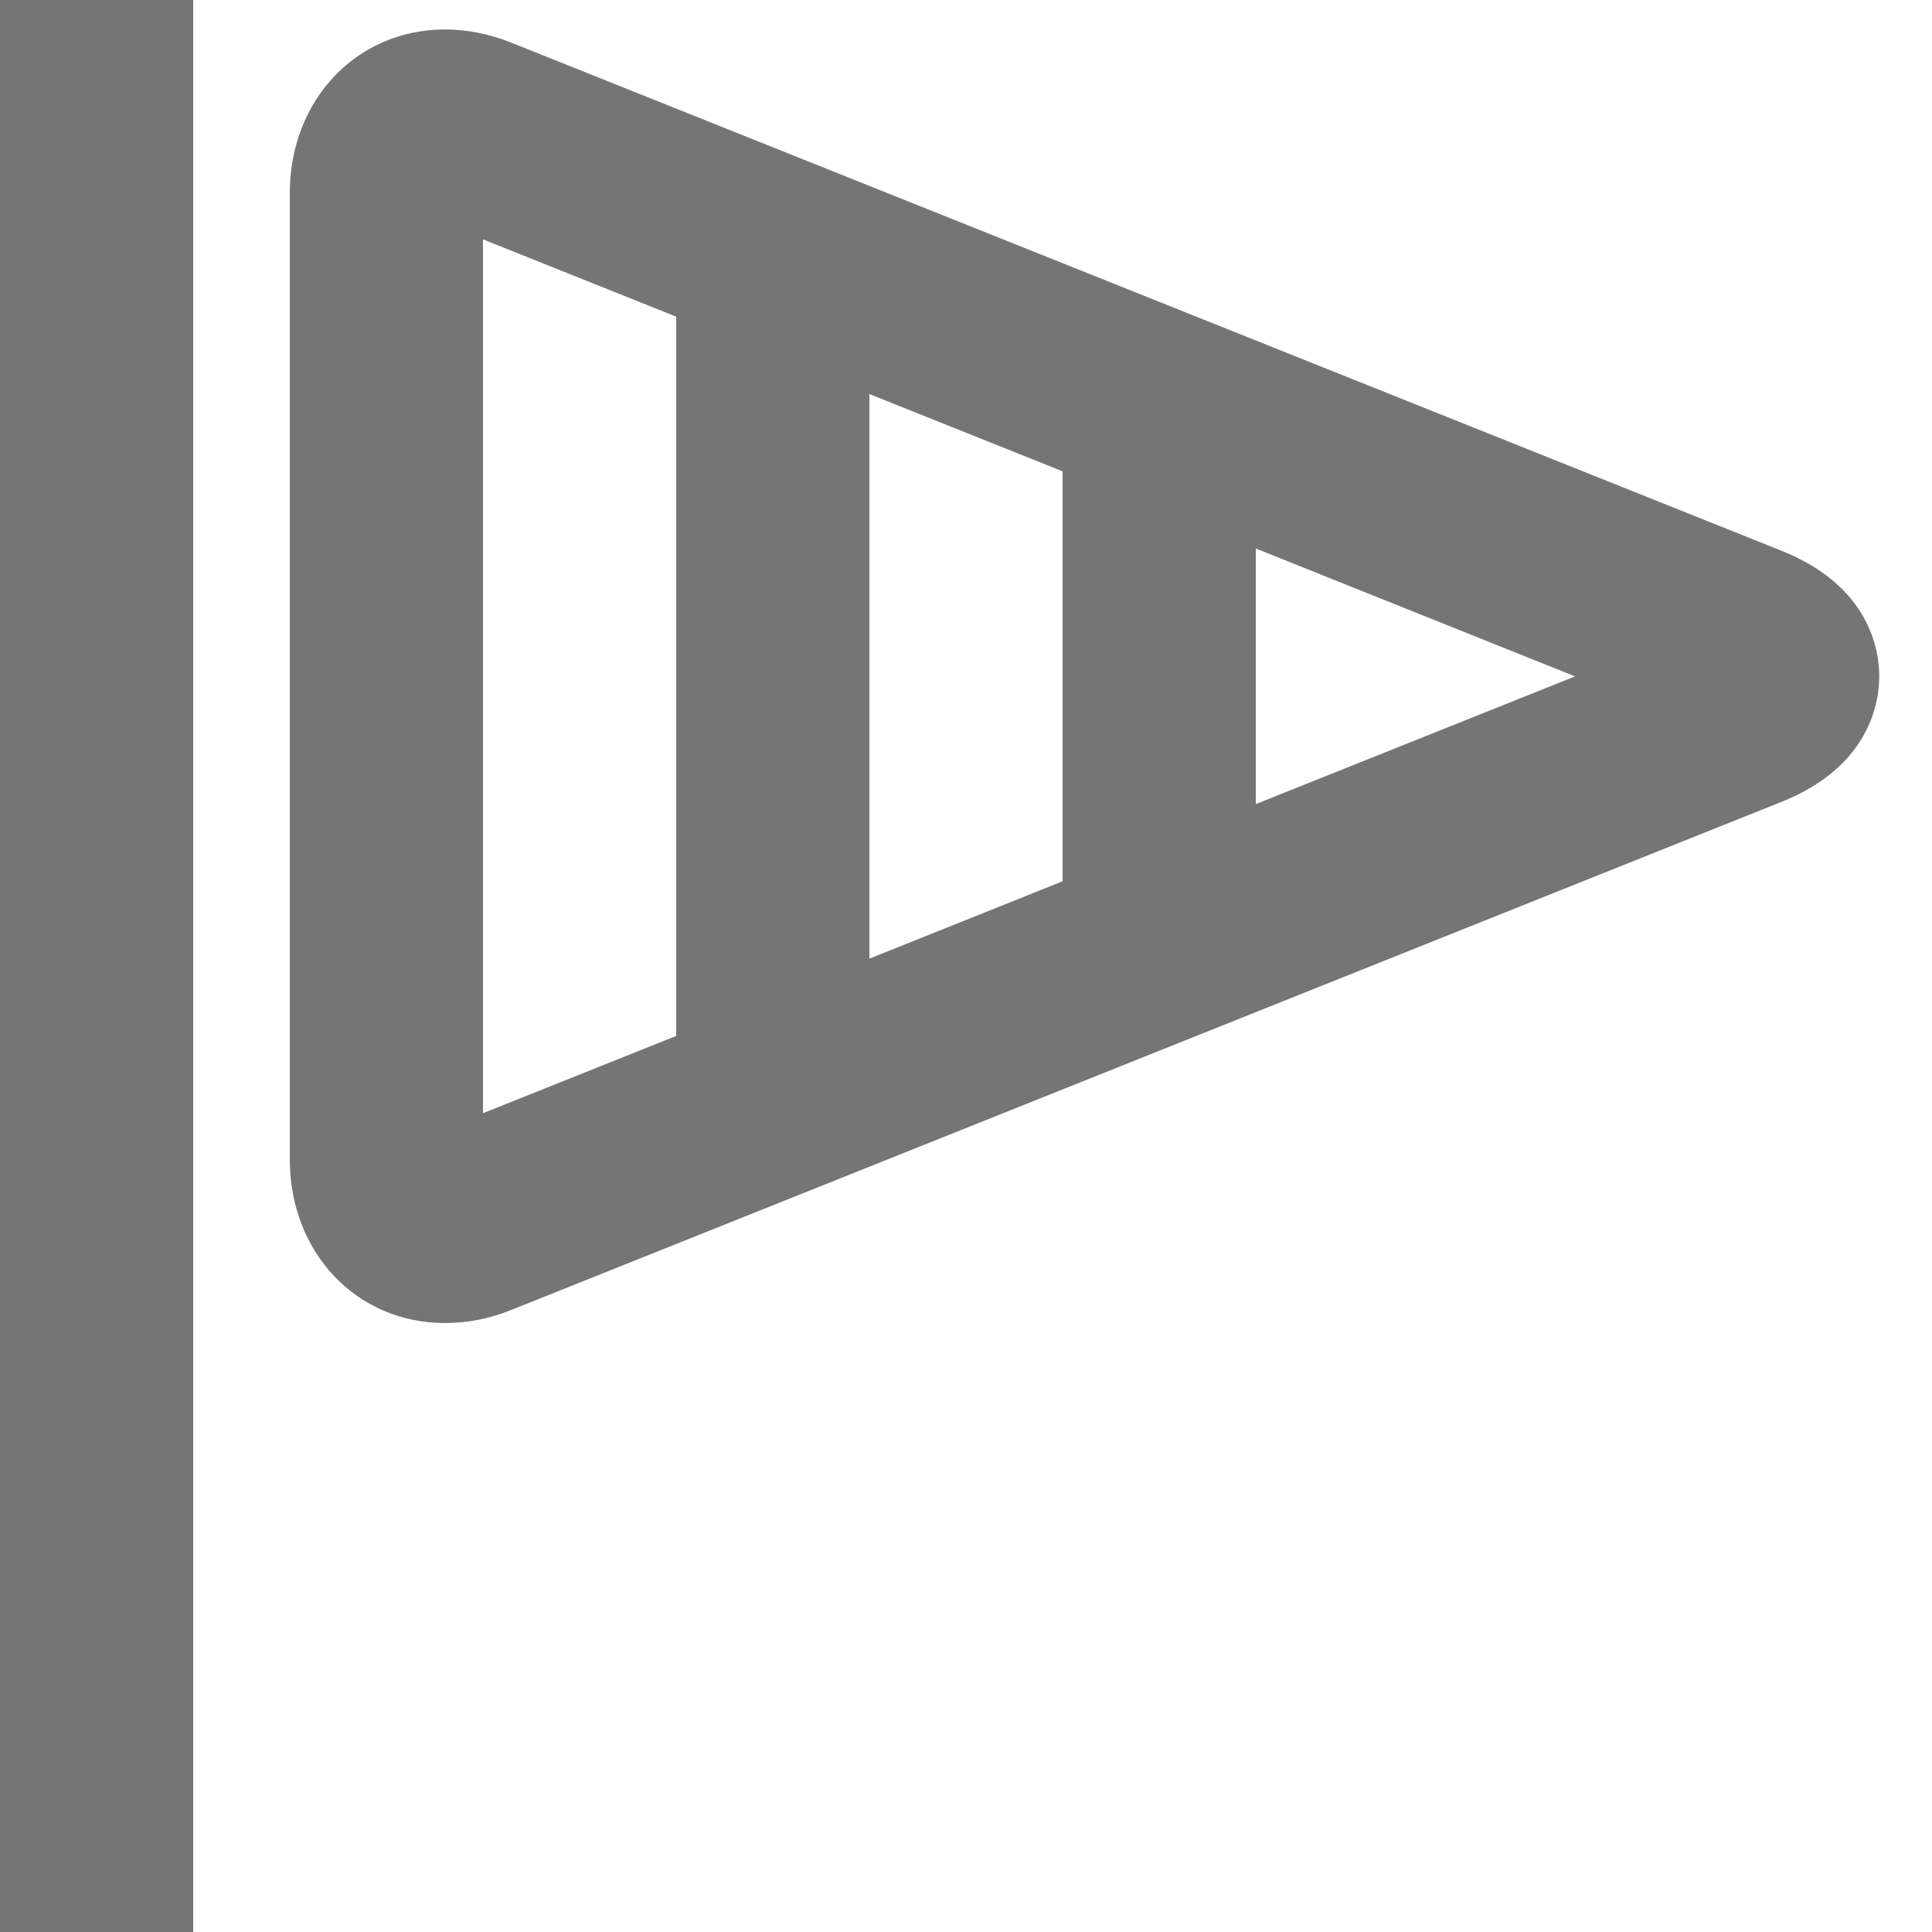 <?xml version="1.0" encoding="UTF-8"?>
<svg width="20px" height="20px" viewBox="0 0 20 20" version="1.1" xmlns="http://www.w3.org/2000/svg" xmlns:xlink="http://www.w3.org/1999/xlink">
    <!-- Generator: Sketch 42 (36781) - http://www.bohemiancoding.com/sketch -->
    <title>Fill 532 + Fill 533</title>
    <desc>Created with Sketch.</desc>
    <defs></defs>
    <g id="Page-1" stroke="none" stroke-width="1" fill="none" fill-rule="evenodd">
        <g id="Line-Icons" transform="translate(-52, -722)" fill="#757575">
            <g id="Fill-532-+-Fill-533" transform="translate(52, 722)">
                <path d="M13,8.324 L13,5.678 L16.305,7.002 L13,8.324 Z M5,11.524 L5,2.478 L7,3.278 L7,10.724 L5,11.524 Z M11,4.879 L11,9.123 L9,9.924 L9,4.079 L11,4.879 Z M18.443,5.702 L5.299,0.444 C5.071,0.352 4.838,0.305 4.607,0.305 C3.691,0.305 3,1.035 3,2.001 L3,12.001 C3,12.968 3.691,13.696 4.607,13.696 C4.838,13.696 5.071,13.651 5.299,13.558 L18.442,8.301 C19.356,7.935 19.454,7.27 19.454,7.001 C19.454,6.732 19.356,6.067 18.443,5.702 L18.443,5.702 Z" id="Fill-532"></path>
                <polygon id="Fill-533" points="0 20 2 20 2 0 0 0"></polygon>
            </g>
        </g>
    </g>
</svg>